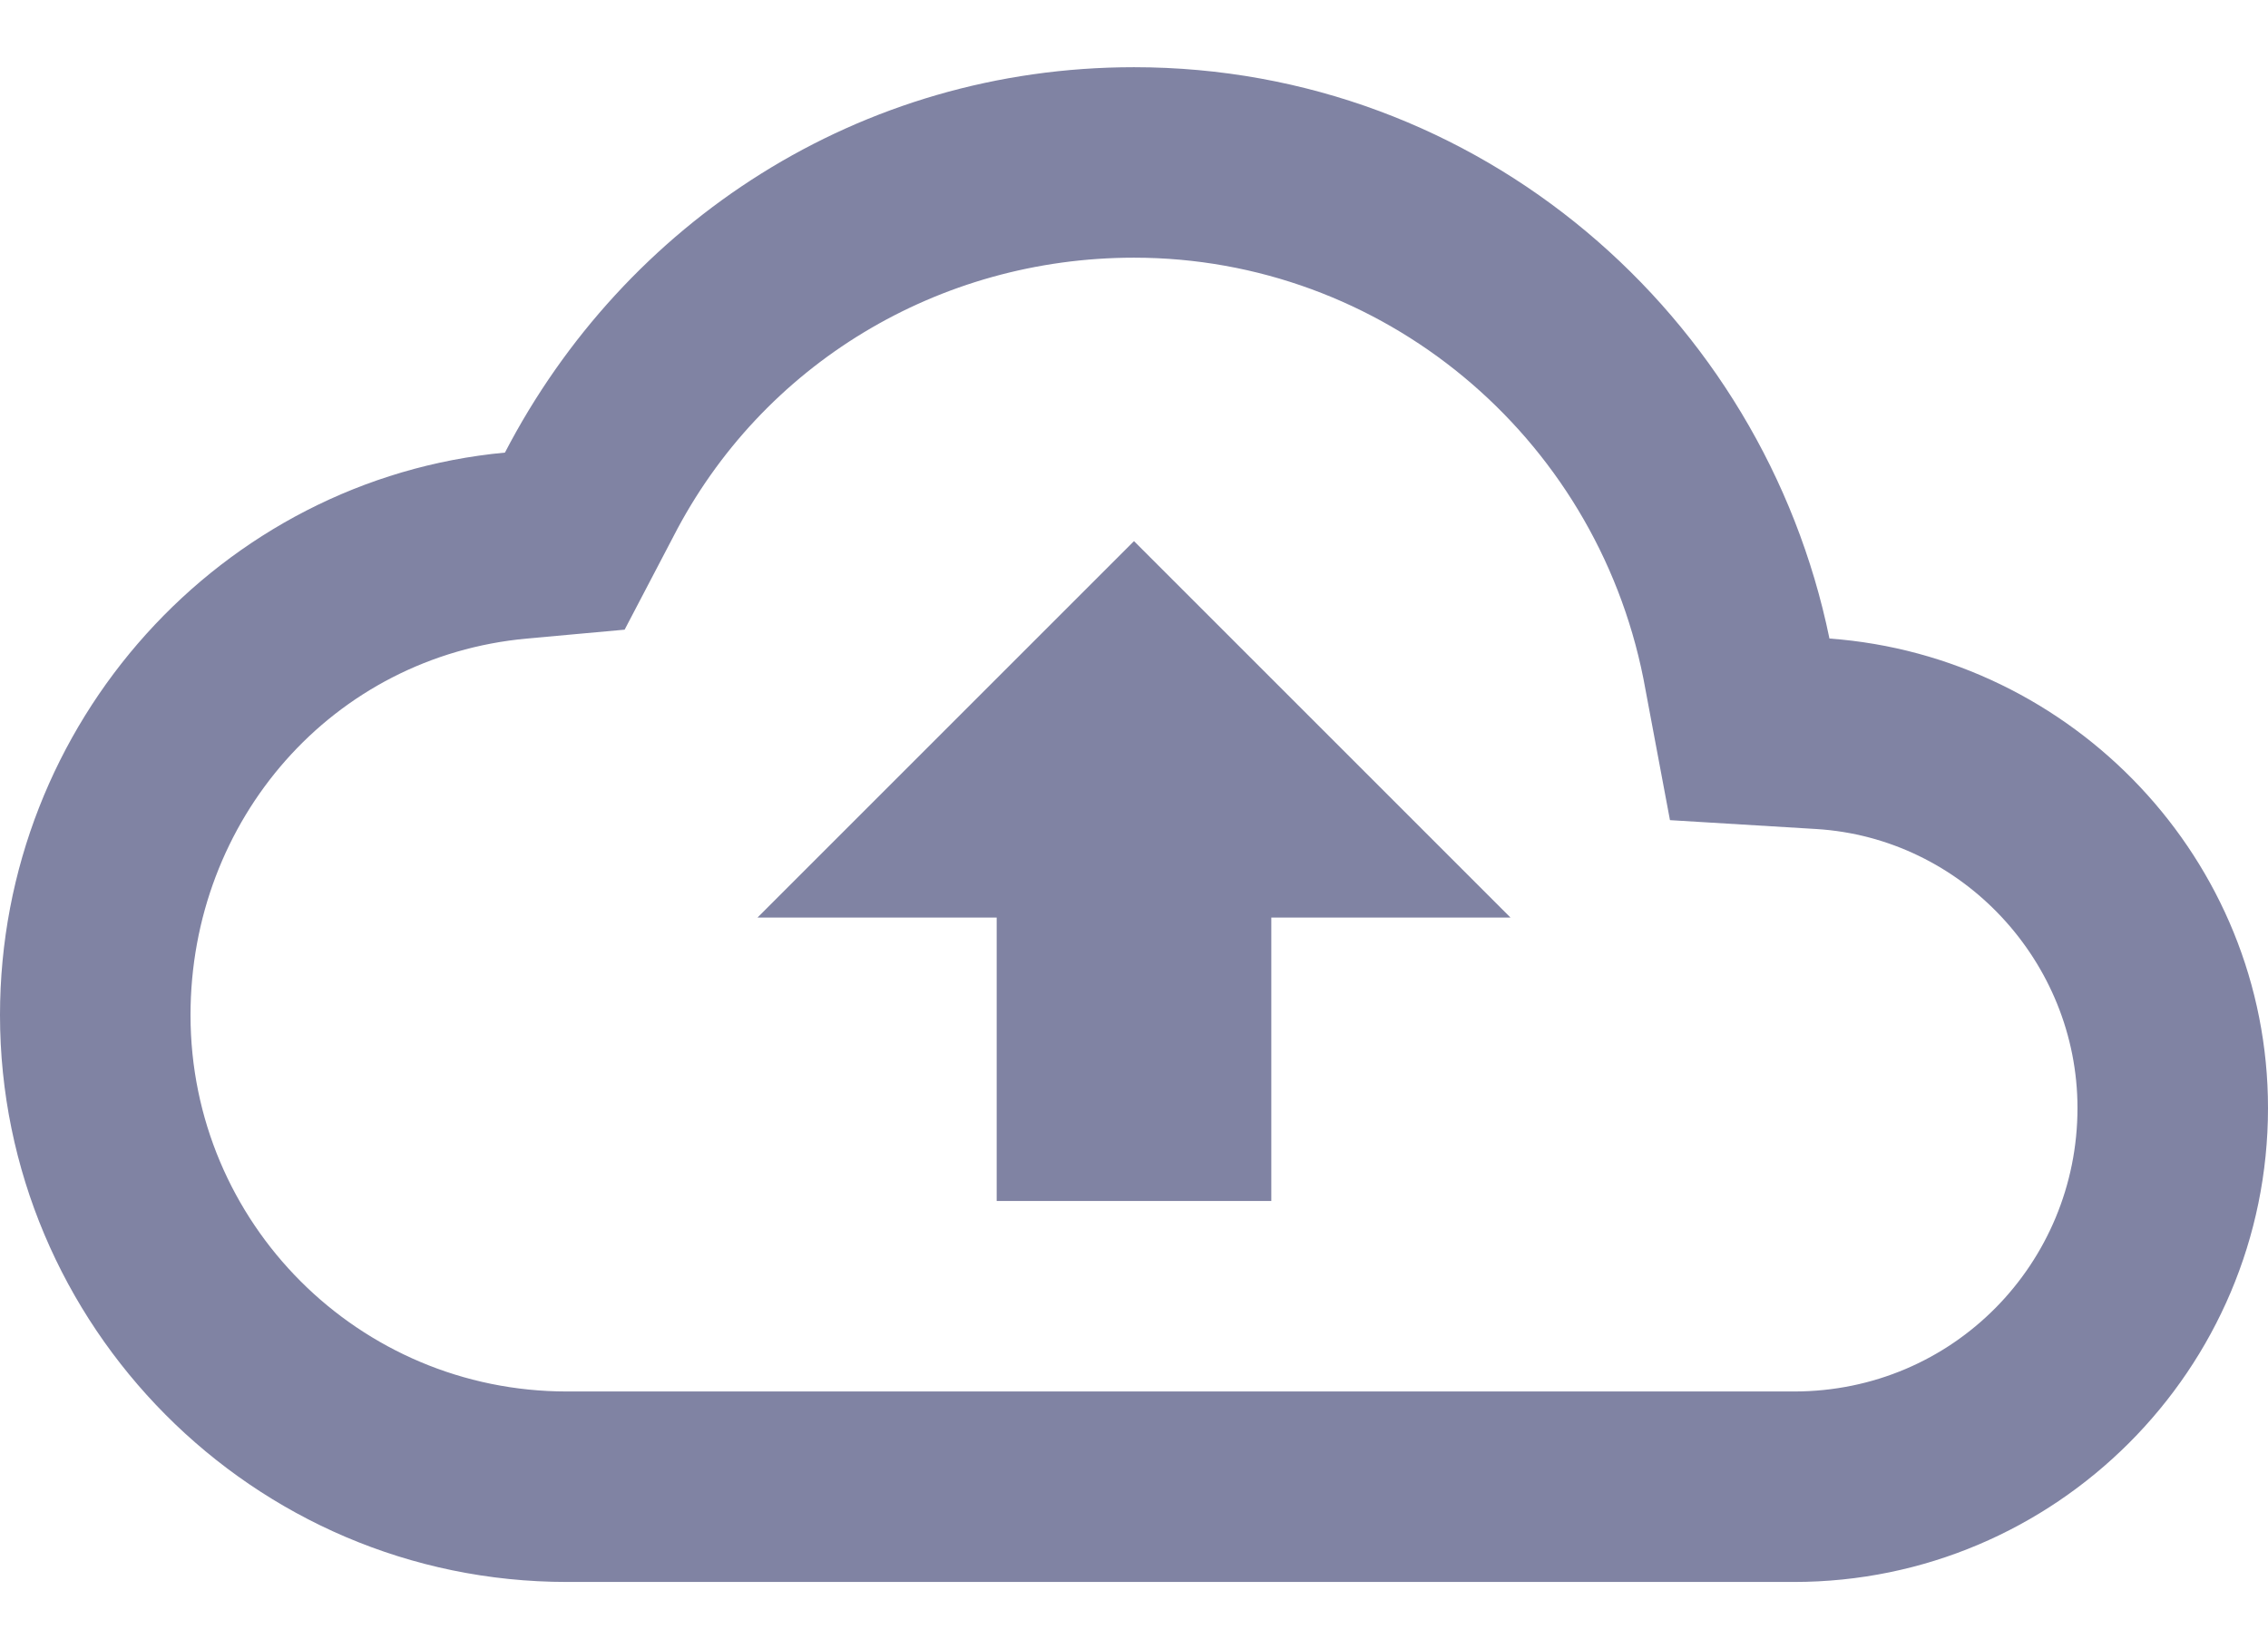 <svg width="22" height="16" viewBox="0 0 22 16" fill="none" xmlns="http://www.w3.org/2000/svg">
<g clip-path="url(#clip0_1_1094)">
<path d="M17.746 6.195C17.102 3.059 14.352 0.652 11 0.652C8.336 0.652 6.059 2.156 4.898 4.391C2.148 4.648 0 7.012 0 9.848C0 12.855 2.449 15.348 5.5 15.348H17.402C19.938 15.348 22 13.285 22 10.75C22 8.344 20.109 6.367 17.746 6.195ZM17.402 13.5H5.5C3.48 13.5 1.848 11.867 1.848 9.848C1.848 7.957 3.223 6.367 5.113 6.195L6.059 6.109L6.531 5.207C7.391 3.531 9.109 2.5 11 2.5C13.406 2.5 15.469 4.219 15.941 6.582L16.199 7.957L17.617 8.043C19.035 8.129 20.152 9.332 20.152 10.75C20.152 12.254 18.949 13.5 17.402 13.5ZM7.348 8.902H9.668V11.652H12.332V8.902H14.652L11 5.25L7.348 8.902Z" fill="#8083A3"/>
</g>
<defs>
<clipPath id="clip0_1_1094">
<rect width="22" height="16" fill="white"/>
</clipPath>
</defs>
</svg>
